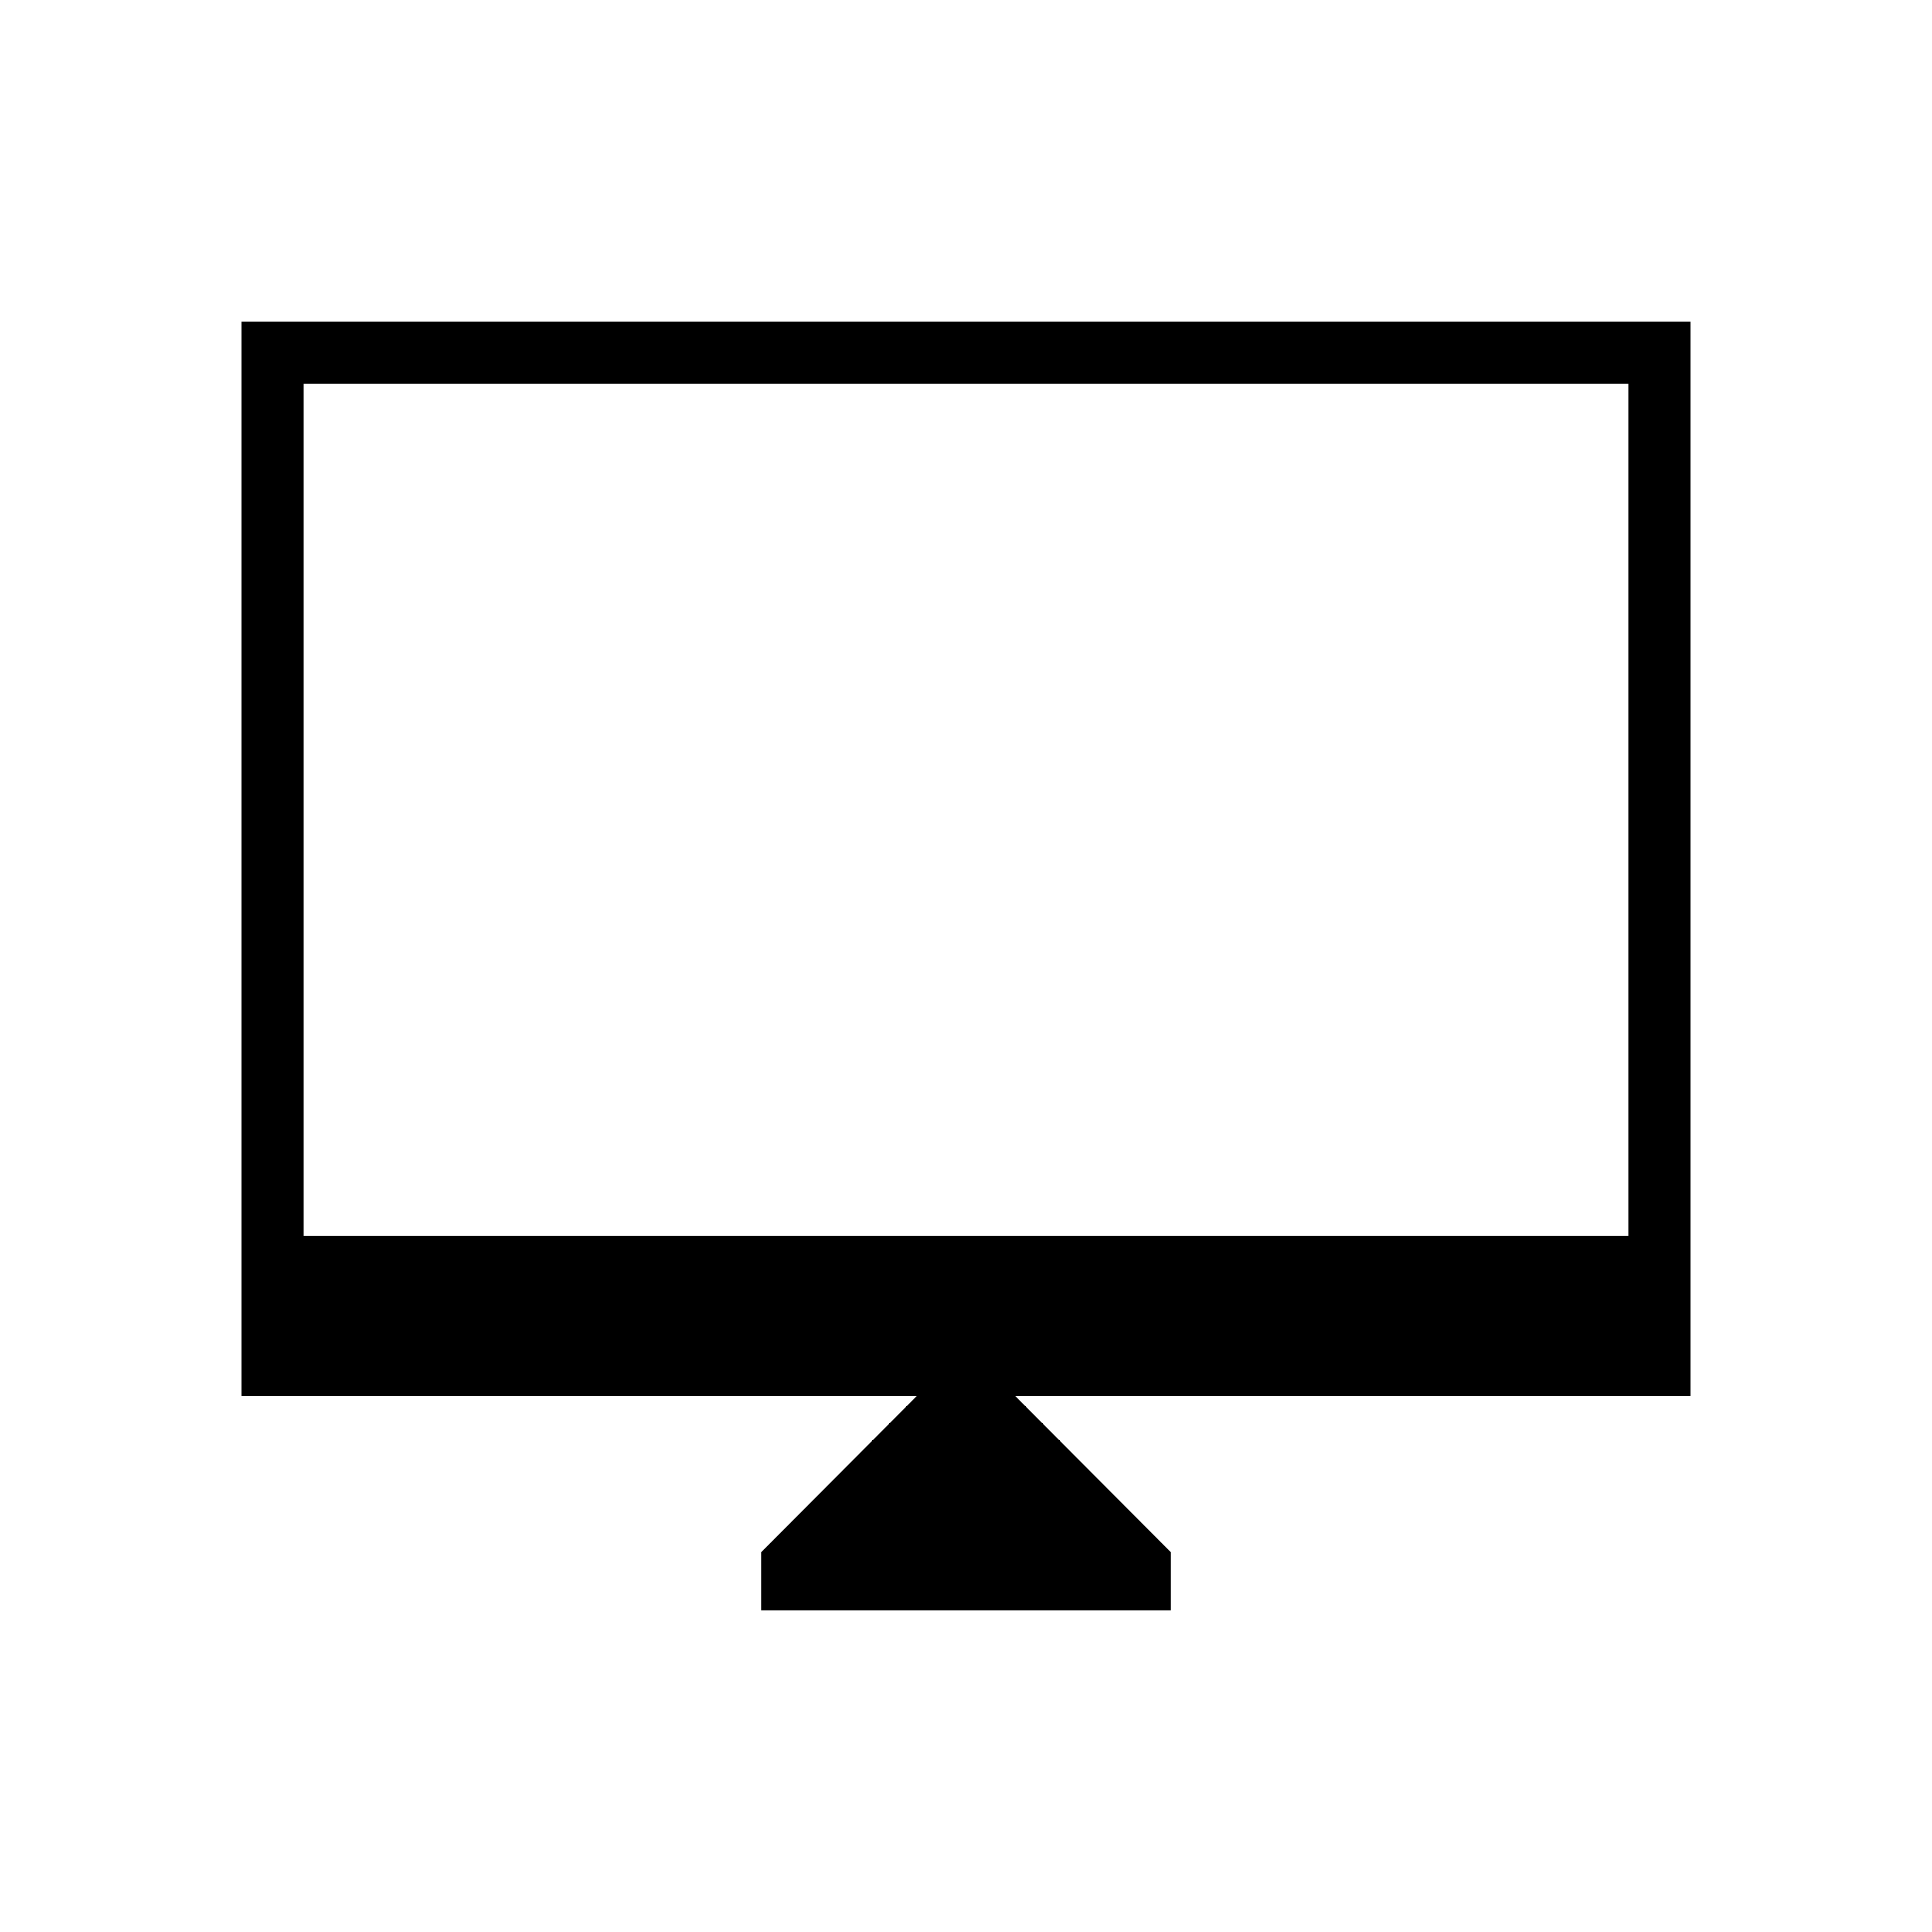 <svg xmlns="http://www.w3.org/2000/svg" width="48" height="48" viewBox="0 -960 960 960"><path d="M378.307-160v-28.846l77.077-77.308H120V-800h720v533.846H504.616l77.077 77.308V-160H378.307ZM150.769-346h658.462v-423.231H150.769V-346Zm0 0v-423.231V-346Z"/></svg>